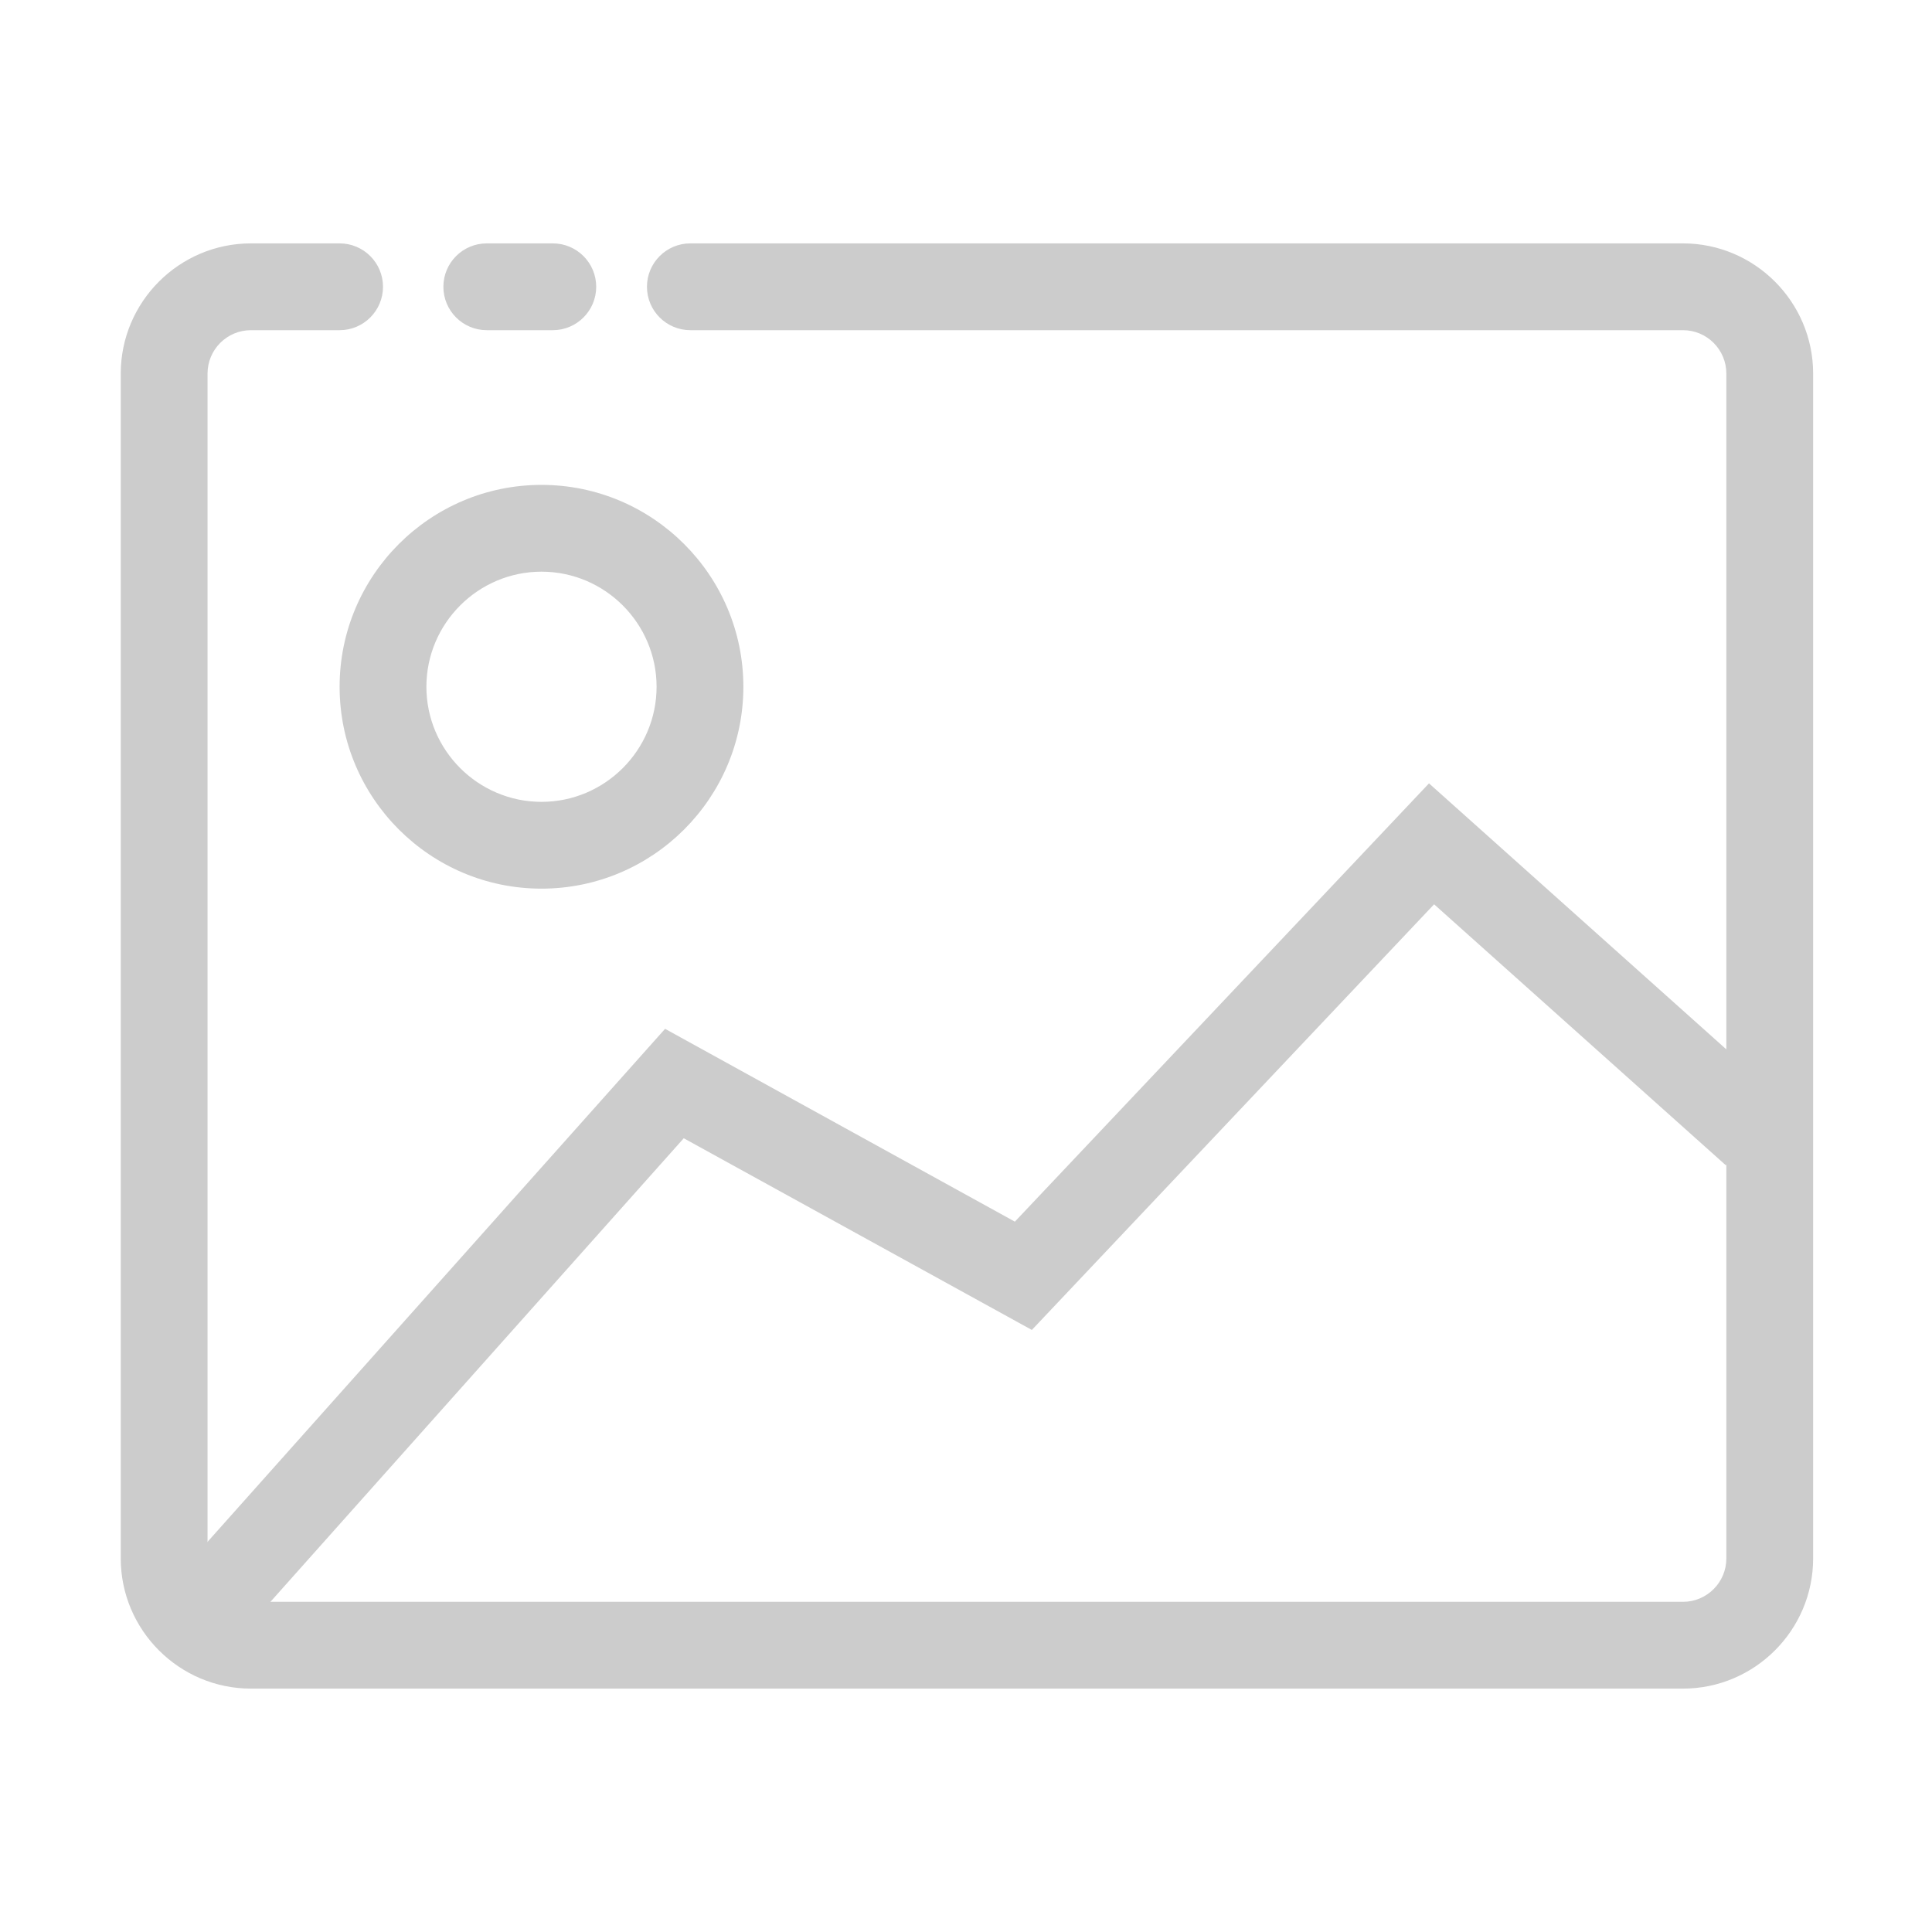 <?xml version="1.0" standalone="no"?><!DOCTYPE svg PUBLIC "-//W3C//DTD SVG 1.1//EN"
    "http://www.w3.org/Graphics/SVG/1.1/DTD/svg11.dtd">
<svg t="1587020156654" class="icon" viewBox="0 0 1024 1024" version="1.1" xmlns="http://www.w3.org/2000/svg" p-id="2247"
     xmlns:xlink="http://www.w3.org/1999/xlink" width="128" height="128">
  <defs>
    <style type="text/css"></style>
  </defs>
  <path
      d="M892 895H133c-38 0-69-31-69-69V198c0-38 31-69 69-69h47c12.7 0 23 10.3 23 23s-10.3 23-23 23h-47c-12.7 0-23 10.3-23 23v628c0 12.7 10.3 23 23 23h759c12.7 0 23-10.3 23-23V198c0-12.7-10.3-23-23-23H365.9c-12.7 0-23-10.3-23-23s10.3-23 23-23H892c38 0 69 31 69 69v628c0 38-31 69-69 69zM293 175h-35c-12.7 0-23-10.3-23-23s10.3-23 23-23h35c12.7 0 23 10.3 23 23s-10.3 23-23 23z"
      fill="#ccc" p-id="2248"></path>
  <path
      d="M122.2 872.7l-34.4-30.6 264.7-296.8 185.4 102.2 219.5-232.3 187.9 168.1-30.6 34.3-154.6-138.3-213.2 225.6-184.5-101.6zM287 471c-59 0-107-48-107-107s48-107 107-107 107 48 107 107-48 107-107 107z m0-168c-33.6 0-61 27.4-61 61s27.4 61 61 61 61-27.4 61-61-27.4-61-61-61z"
      fill="#ccc" p-id="2249"></path>
</svg>
